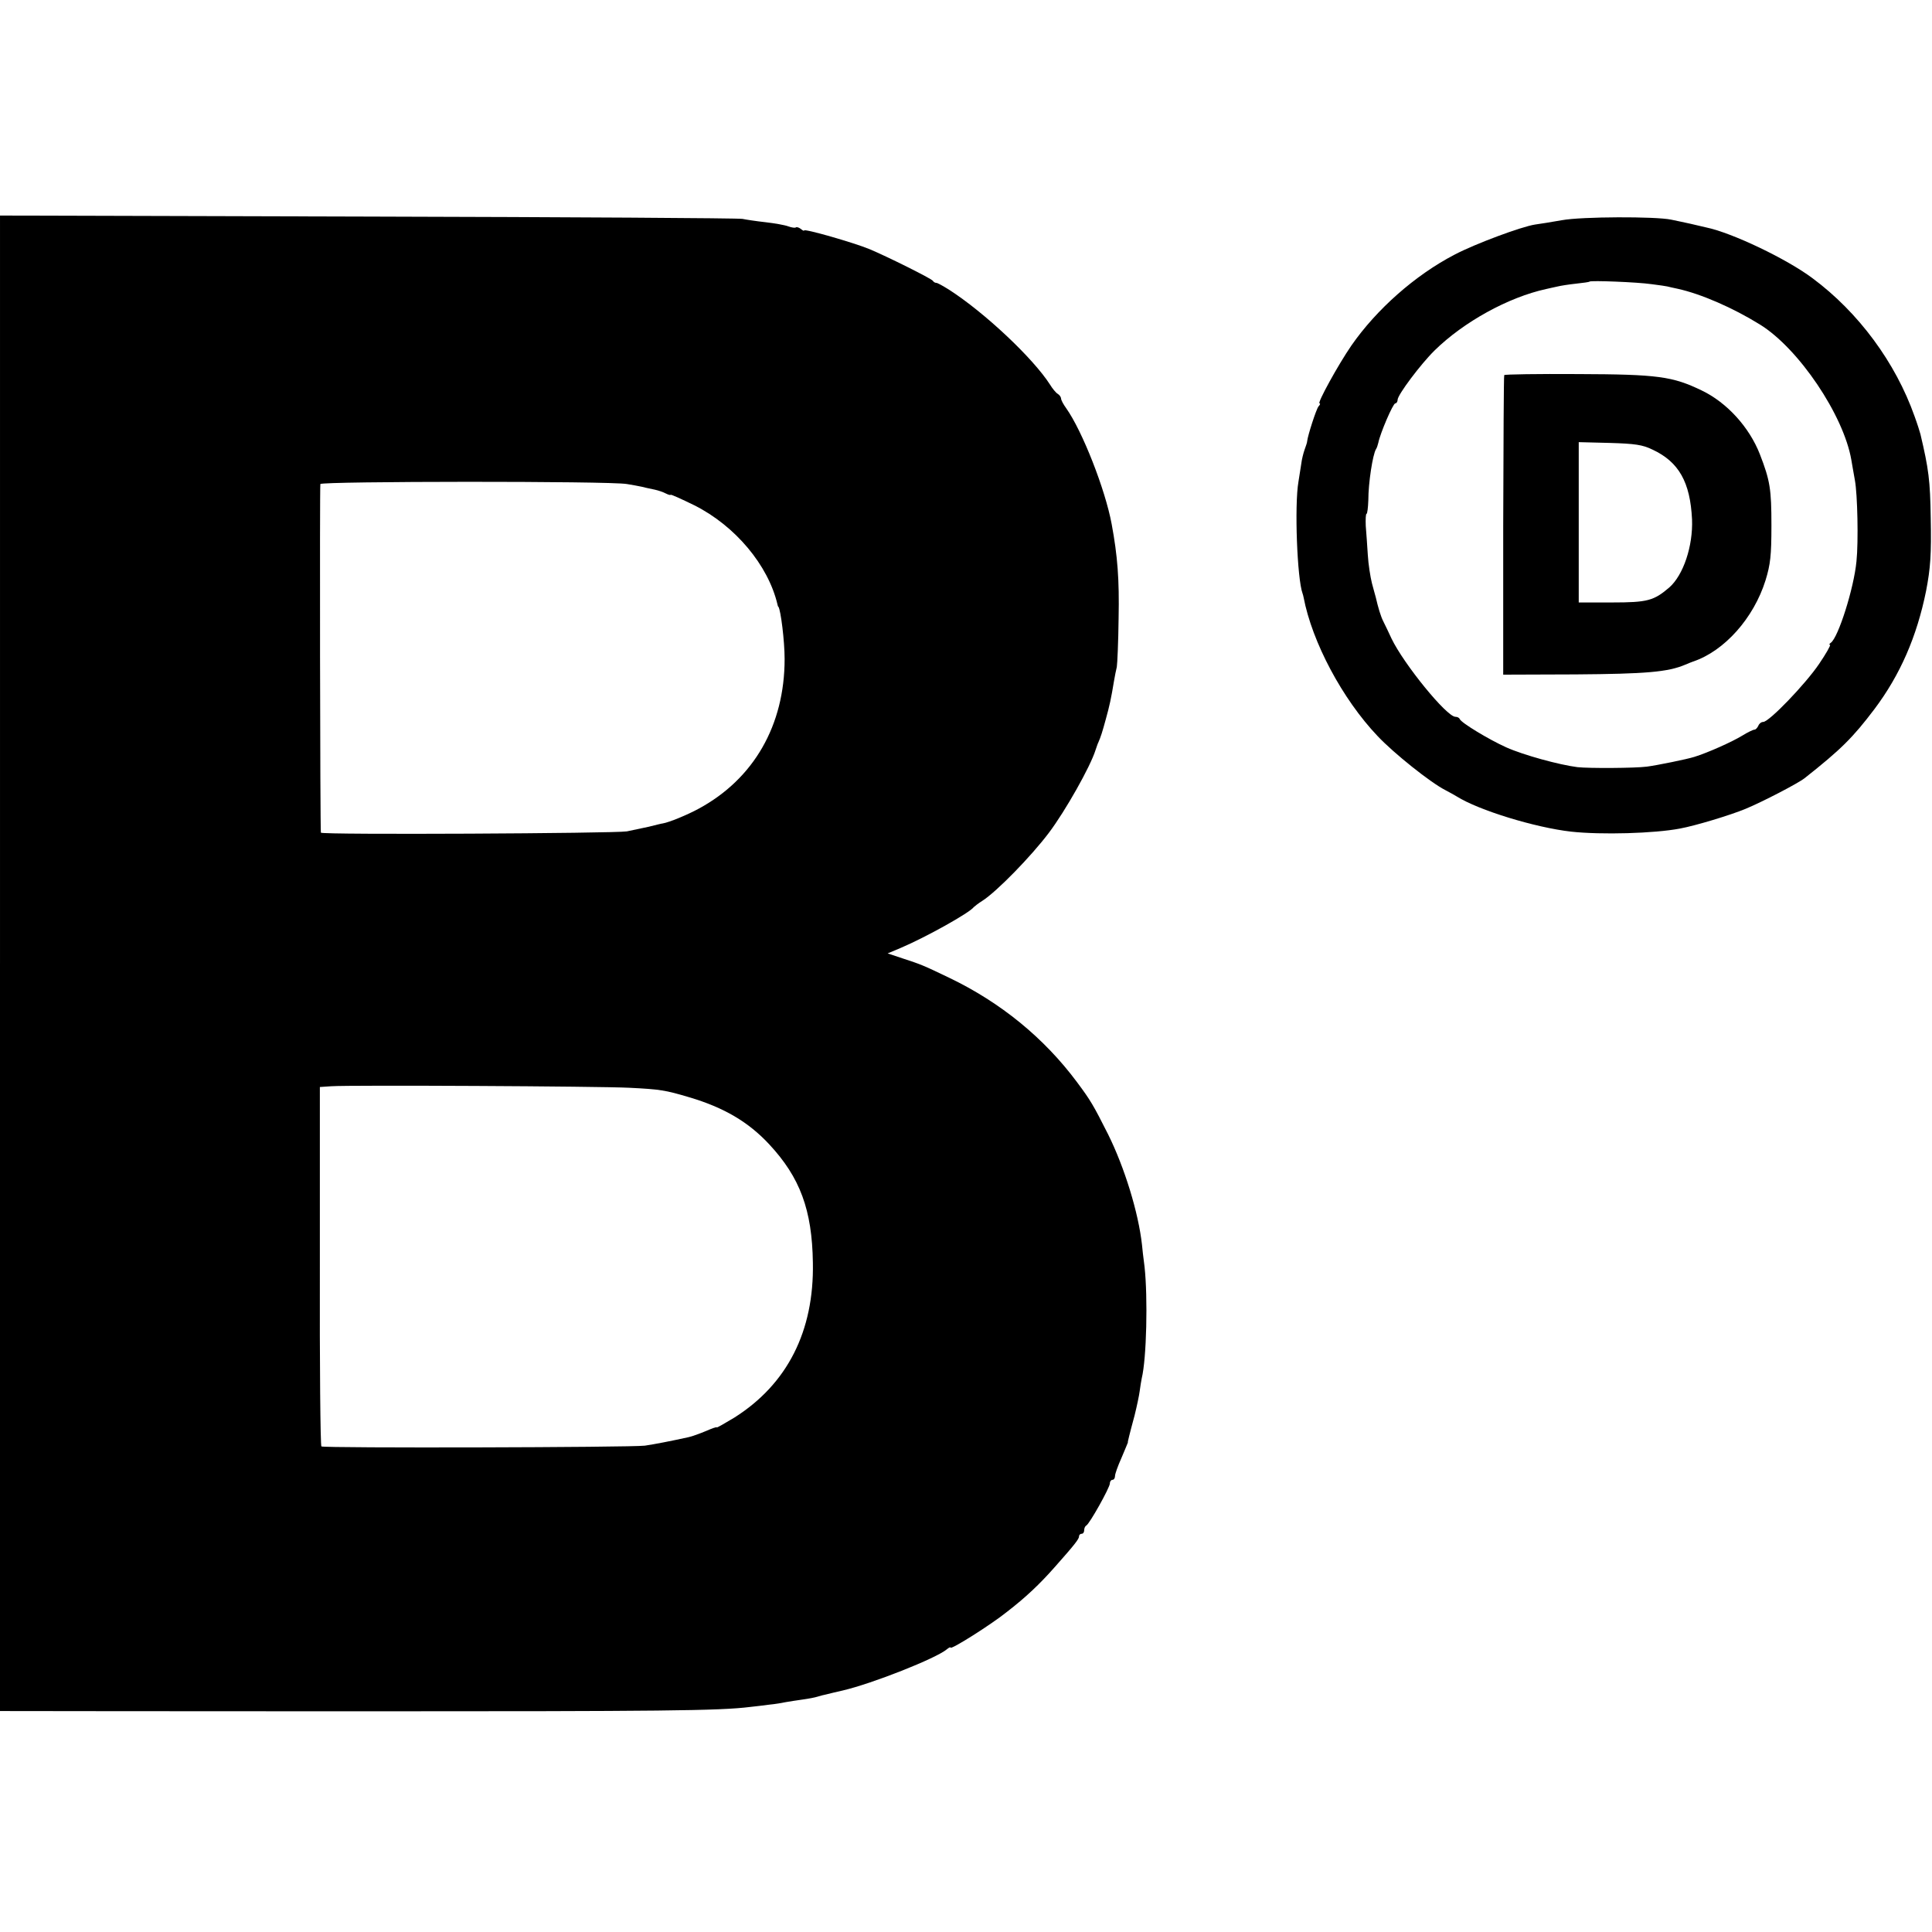 <?xml version="1.0" standalone="no"?>
<!DOCTYPE svg PUBLIC "-//W3C//DTD SVG 20010904//EN"
 "http://www.w3.org/TR/2001/REC-SVG-20010904/DTD/svg10.dtd">
<svg version="1.0" xmlns="http://www.w3.org/2000/svg"
 width="752pt" height="752pt" viewBox="0 0 752 752"
 preserveAspectRatio="xMidYMid meet">
<g transform="translate(0,752) scale(0.1,-0.1)"
fill="#000000" stroke="none">
<path d="M0 3770 l0 -2910 33 0 c17 0 628 -1 1357 -1 1192 0 1410 2 1530 17
19 2 53 6 75 9 22 2 51 7 65 10 13 2 42 7 65 10 22 3 48 8 57 11 9 3 25 7 35
9 10 3 38 9 63 15 116 27 363 125 405 160 8 7 15 10 15 7 0 -10 157 89 218
138 75 58 128 108 188 176 79 89 94 109 94 119 0 6 5 10 10 10 6 0 10 6 10 14
0 8 4 16 8 18 12 5 92 148 92 164 0 8 5 14 10 14 6 0 10 7 10 15 0 8 11 39 25
70 13 30 24 58 25 60 0 3 0 6 1 8 0 1 2 9 4 17 2 8 11 44 21 80 9 36 18 79 20
95 2 17 6 39 8 50 19 78 24 314 11 434 -5 36 -9 75 -10 86 -14 126 -68 301
-132 430 -57 113 -68 132 -121 203 -128 172 -297 310 -497 406 -104 50 -110
52 -180 75 l-60 20 50 21 c99 42 269 137 285 159 3 3 18 15 34 25 55 35 189
172 259 265 64 85 161 257 181 321 5 14 9 27 11 30 9 20 16 42 29 90 15 54 21
82 32 149 3 18 8 43 11 55 2 11 6 98 7 191 3 149 -4 241 -27 365 -25 135 -114
362 -177 451 -11 15 -20 32 -20 38 0 5 -6 14 -13 18 -7 4 -21 21 -30 36 -66
103 -255 281 -394 370 -24 15 -46 27 -49 26 -4 0 -10 3 -13 8 -6 9 -179 95
-246 123 -60 25 -255 81 -255 73 0 -3 -6 0 -13 6 -8 6 -16 8 -19 6 -3 -3 -16
-1 -30 4 -13 5 -53 12 -88 16 -36 4 -76 10 -90 13 -14 3 -670 7 -1457 9
l-1433 4 0 -2911z m2440 1866 c19 -3 46 -8 60 -11 14 -4 36 -8 49 -11 13 -3
32 -9 43 -15 10 -5 18 -7 18 -5 0 3 42 -16 93 -41 159 -80 287 -233 323 -385
1 -5 2 -9 4 -10 9 -13 24 -133 24 -203 0 -258 -120 -467 -335 -583 -44 -24
-115 -53 -139 -57 -3 0 -27 -6 -55 -13 -27 -6 -66 -14 -85 -18 -46 -8 -1190
-14 -1191 -5 -3 15 -5 1347 -2 1357 4 11 1127 12 1193 0z m10 -2350 c119 -6
139 -9 233 -37 135 -40 230 -96 311 -183 120 -129 167 -255 170 -461 5 -267
-100 -473 -306 -603 -38 -23 -68 -40 -68 -38 0 3 -19 -4 -42 -14 -24 -10 -54
-21 -68 -24 -73 -16 -130 -27 -170 -33 -54 -7 -1249 -10 -1259 -3 -4 3 -7 319
-6 702 l0 697 45 3 c72 5 1045 0 1160 -6z"/>
<path d="M6080 6663 c-41 -7 -88 -15 -105 -17 -53 -8 -233 -75 -313 -117 -154
-80 -304 -213 -402 -354 -51 -74 -134 -225 -124 -225 4 0 2 -6 -4 -12 -9 -11
-42 -114 -44 -135 0 -5 -5 -19 -10 -33 -5 -14 -11 -38 -13 -55 -3 -16 -7 -48
-11 -70 -16 -92 -5 -379 16 -435 1 -3 3 -9 4 -15 33 -174 151 -396 288 -540
63 -67 206 -181 263 -210 17 -9 37 -20 45 -25 86 -54 305 -121 445 -137 118
-13 325 -7 424 12 60 11 196 52 256 77 65 27 204 99 229 119 142 112 188 158
272 269 100 133 165 282 201 460 17 88 21 143 18 285 -2 144 -8 190 -40 325
-2 8 -12 40 -23 70 -74 209 -218 404 -397 537 -100 75 -313 177 -415 198 -8 2
-35 8 -60 14 -25 5 -58 13 -75 16 -61 13 -349 12 -425 -2z m348 -249 c31 -4
59 -8 62 -9 3 -1 21 -5 40 -9 91 -20 215 -74 320 -139 151 -93 326 -353 356
-527 2 -14 9 -50 14 -80 10 -54 14 -238 6 -315 -10 -105 -71 -297 -100 -317
-6 -4 -7 -8 -3 -8 4 0 -15 -34 -43 -75 -53 -78 -194 -225 -217 -225 -8 0 -16
-7 -19 -15 -4 -8 -10 -15 -15 -15 -5 0 -26 -10 -47 -23 -39 -24 -135 -67 -187
-83 -28 -9 -146 -33 -185 -38 -46 -6 -225 -7 -270 -2 -71 9 -210 47 -277 77
-67 30 -176 96 -181 110 -2 5 -9 9 -17 9 -34 0 -201 205 -249 305 -10 22 -24
51 -31 65 -11 21 -21 56 -30 95 -2 6 -8 30 -15 55 -6 24 -14 74 -16 110 -2 36
-6 86 -8 113 -1 26 0 47 3 47 3 0 6 24 7 53 0 67 17 178 30 199 3 4 7 16 9 25
7 36 57 153 66 153 5 0 9 7 9 14 0 19 90 139 144 192 113 111 287 207 434 239
12 3 32 7 45 10 12 3 44 8 72 11 27 3 51 6 52 8 5 5 186 -2 241 -10z"/>
<path d="M5855 6060 c-2 -3 -3 -266 -4 -586 l0 -580 282 1 c273 2 359 9 427
38 14 6 27 11 30 12 122 41 236 169 282 316 19 62 23 96 23 214 0 140 -5 174
-45 277 -41 105 -128 201 -226 248 -114 55 -170 63 -482 64 -156 1 -285 -1
-287 -4z m577 -290 c103 -48 147 -127 154 -272 4 -104 -34 -217 -89 -265 -60
-51 -84 -58 -222 -58 l-130 0 0 312 0 312 120 -3 c99 -3 128 -7 167 -26z"/>
</g>
</svg>
